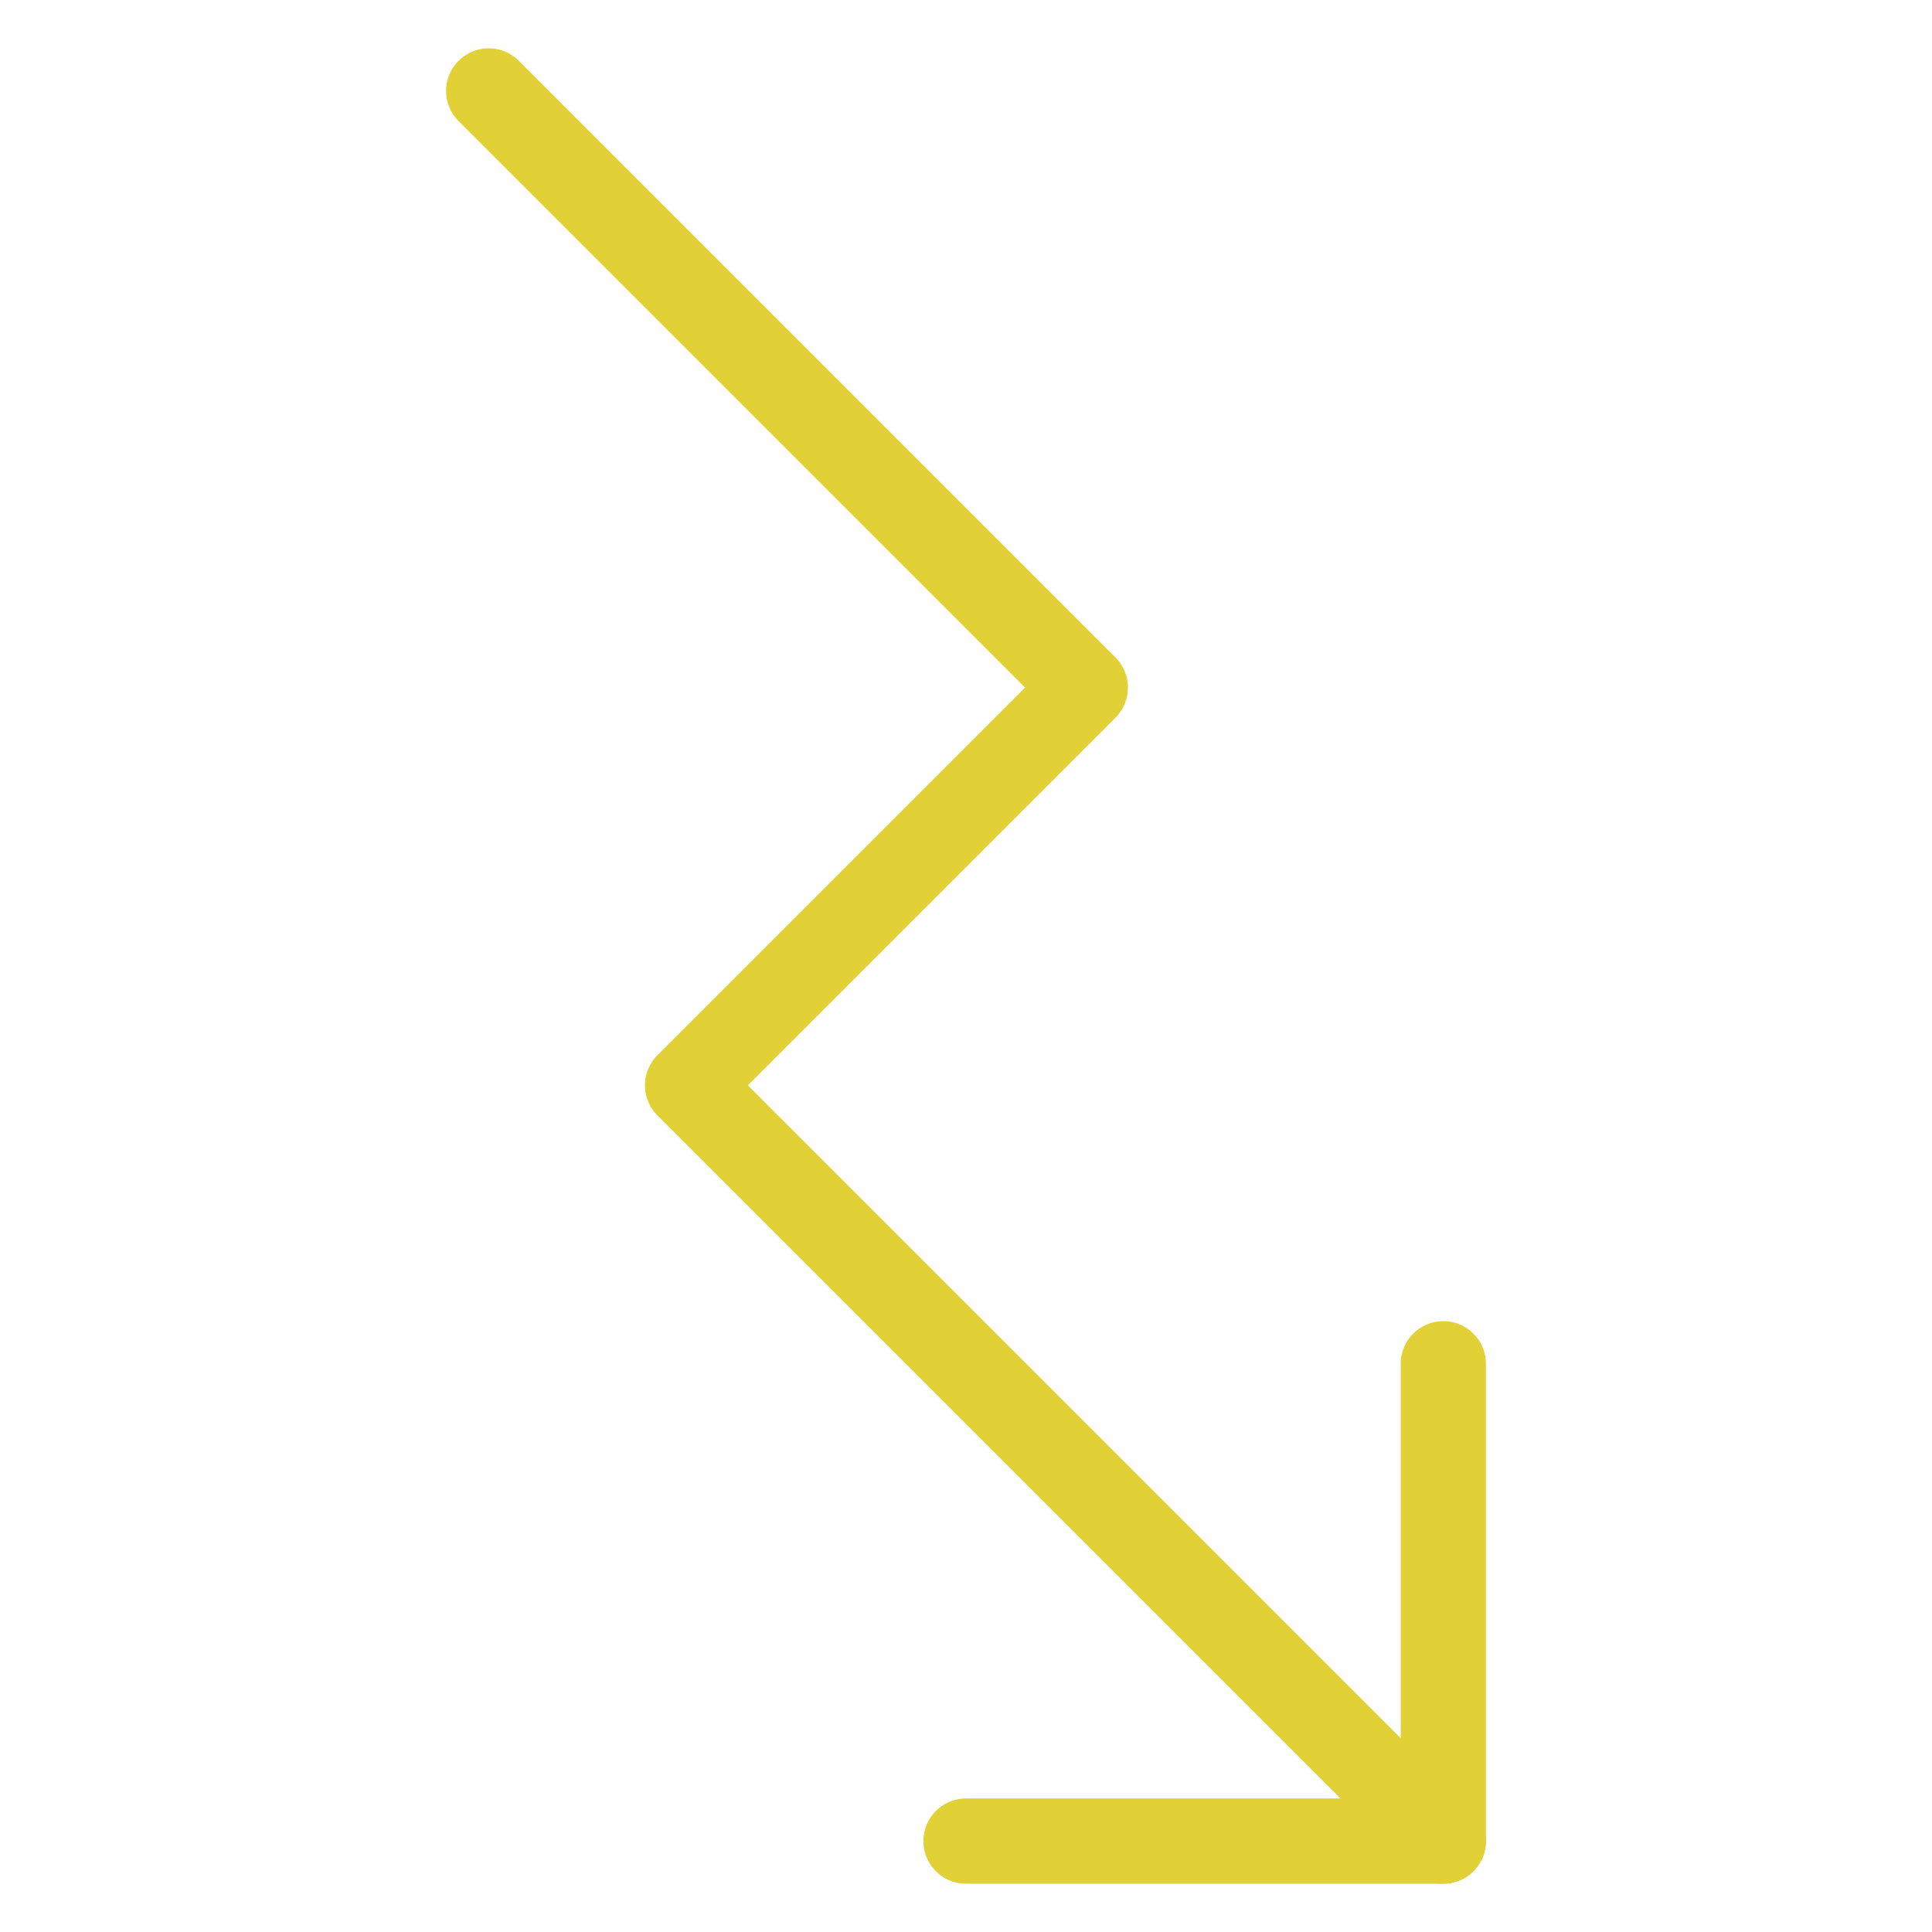 <svg width="34" height="34" viewBox="0 0 34 34" fill="none" xmlns="http://www.w3.org/2000/svg">
<g clip-path="url(#clip0_9707_190366)">
<path d="M25.4 32.4L12.1 19.1L19.1 12.1L8.6 1.6" stroke="#E2D136" stroke-width="1.5" stroke-linecap="round" stroke-linejoin="round"/>
<path d="M25.4 24L25.4 32.4L17 32.4" stroke="#E2D136" stroke-width="1.5" stroke-linecap="round" stroke-linejoin="round"/>
</g>
<defs>
<clipPath id="clip0_9707_190366">
<rect width="33.6" height="33.6" fill="white" transform="translate(33.8 0.2) rotate(90)"/>
</clipPath>
</defs>
</svg>
